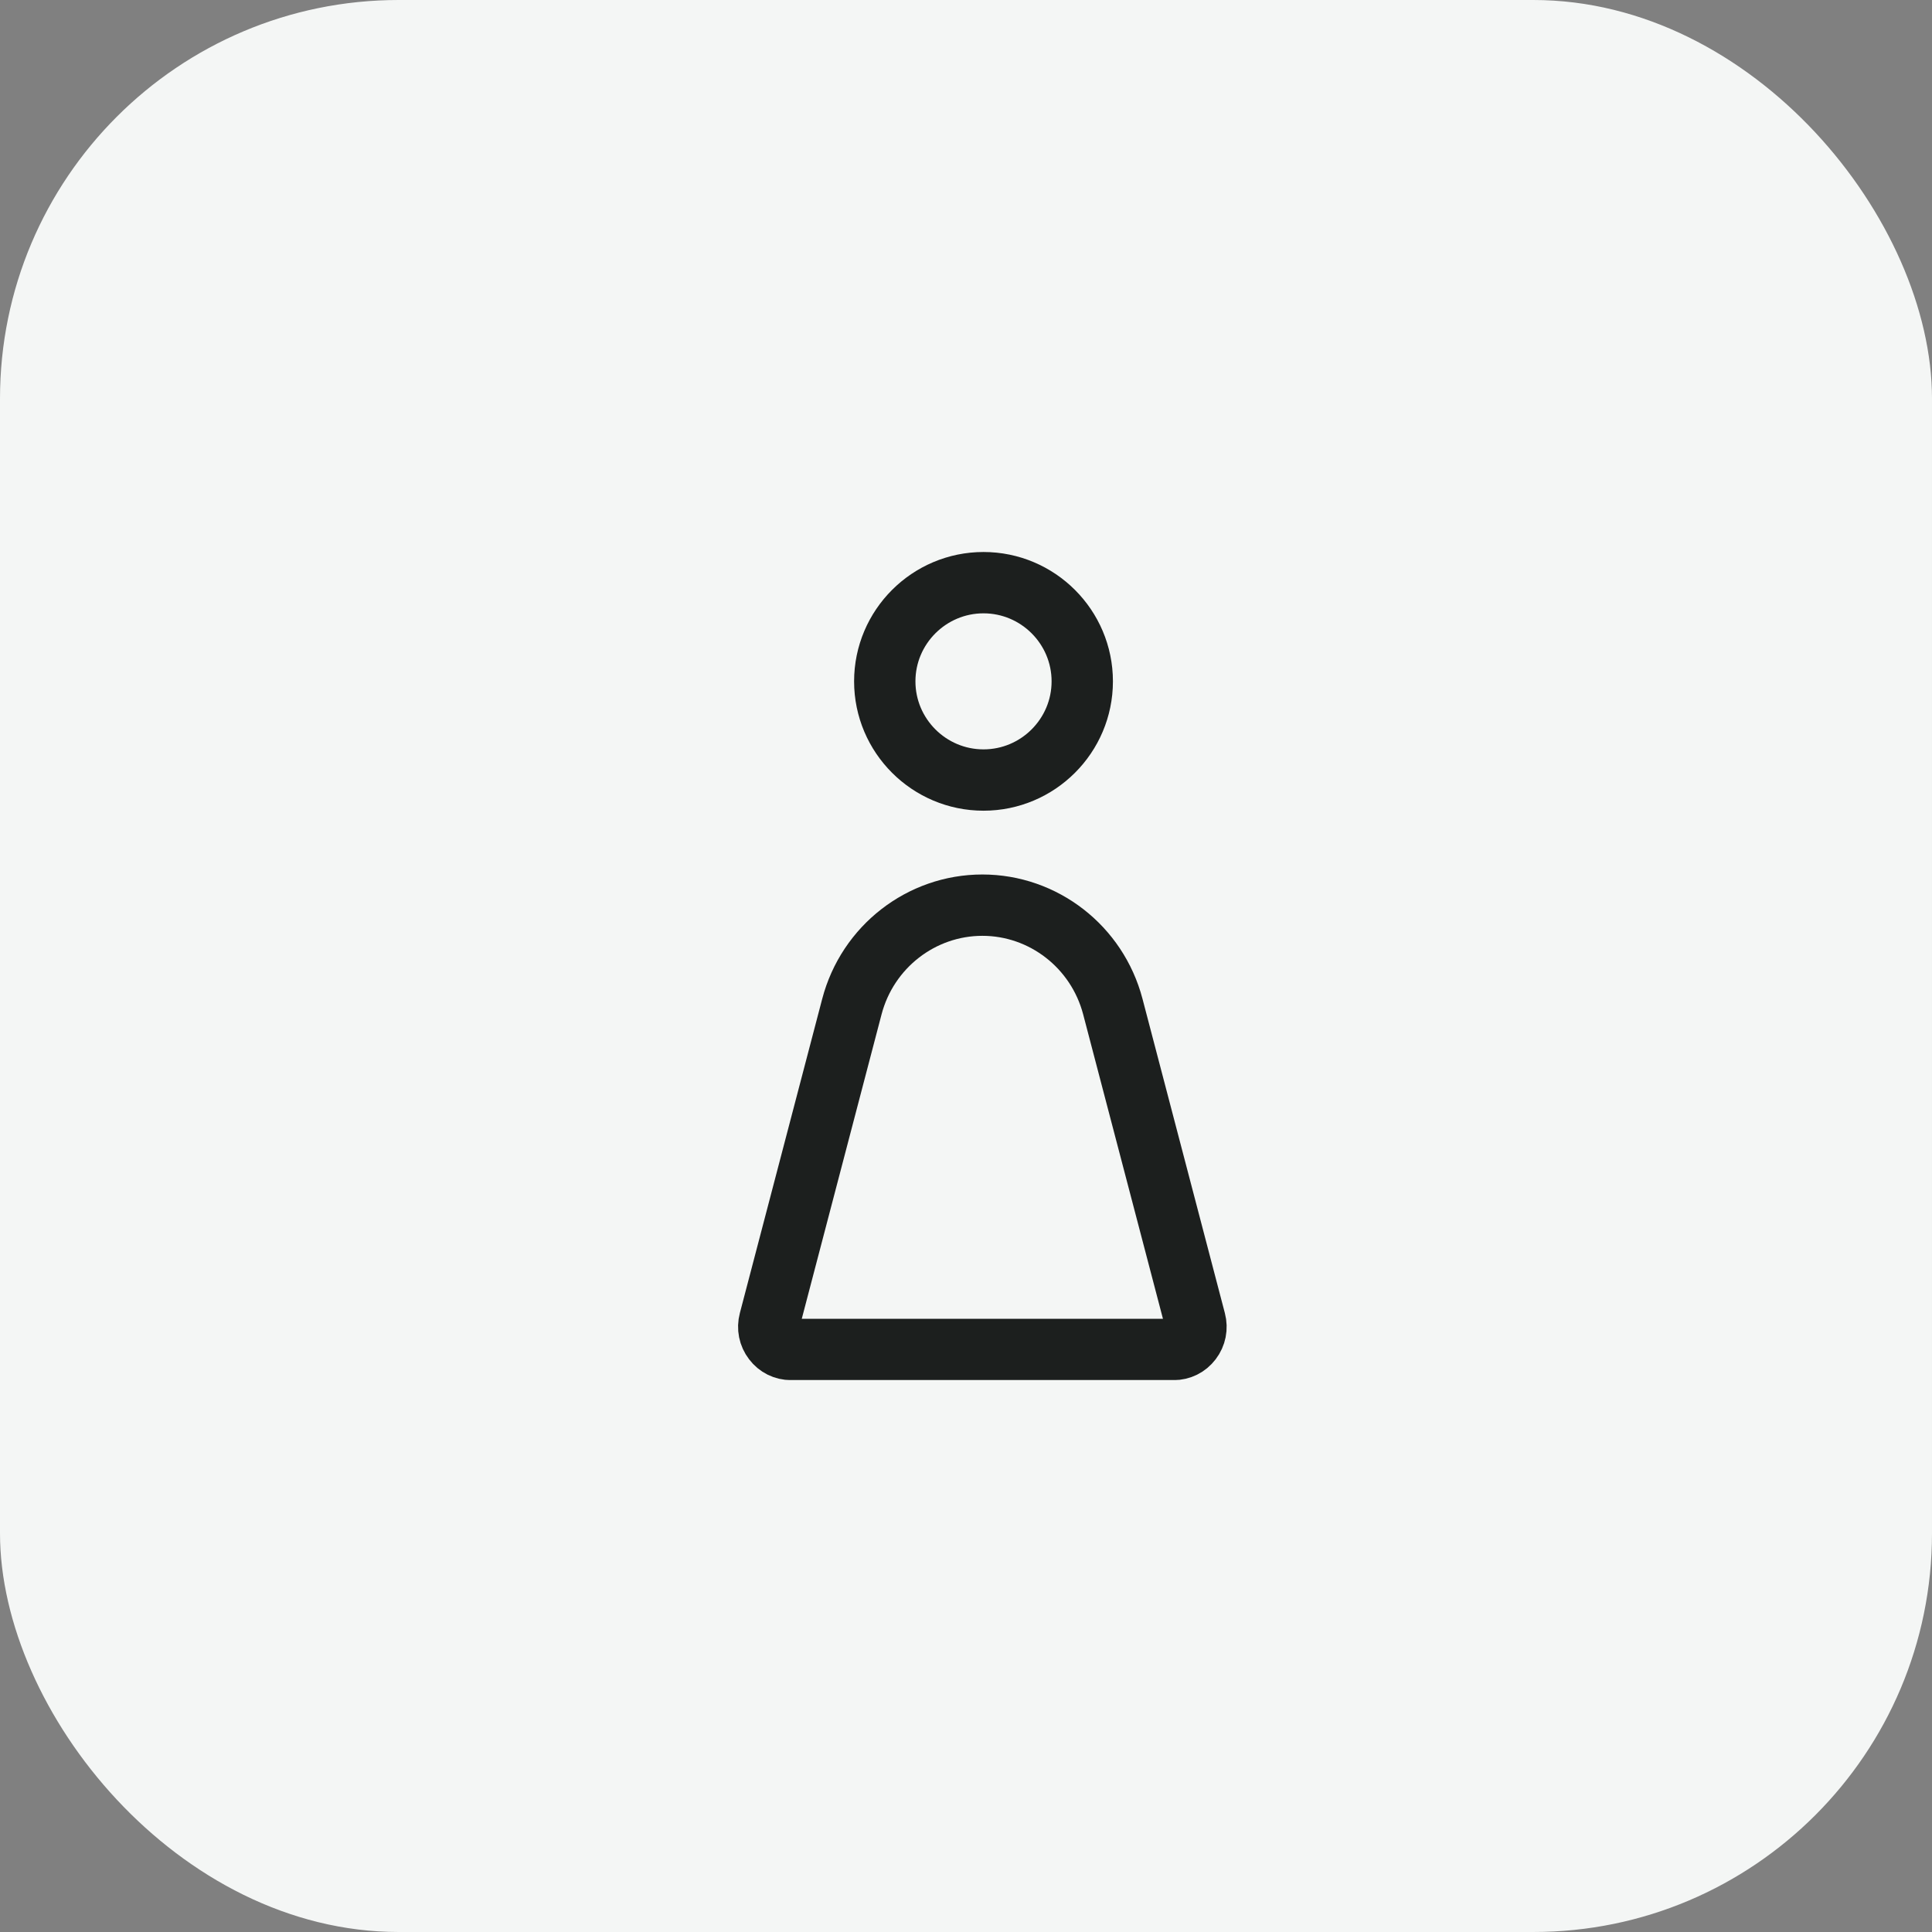 <svg width="63" height="63" viewBox="0 0 63 63" fill="none" xmlns="http://www.w3.org/2000/svg">
<rect x="0" y="0" width="63" height="63" fill="#808080" stroke="none"/>
<rect width="63" height="63" rx="13" fill="#F4F6F5"/>
<g clip-path="url(#clip0_9_438)">
<rect width="16" height="27" transform="translate(24 18)" fill="#F4F6F5"/>
<path d="M35.291 22.218C35.291 23.991 33.846 25.436 32.071 25.436C30.296 25.436 28.851 23.991 28.851 22.218C28.851 20.445 30.296 19 32.071 19C33.846 19 35.291 20.445 35.291 22.218Z" stroke="#1C1F1E" stroke-width="2"/>
<path d="M36.288 32.824L36.288 32.824L38.974 43.072C38.974 43.072 38.974 43.072 38.974 43.072C39.034 43.301 38.987 43.533 38.846 43.718C38.704 43.904 38.499 44.004 38.273 44.004H25.795C25.569 44.004 25.363 43.904 25.222 43.718C25.08 43.533 25.033 43.301 25.093 43.072L25.093 43.072L27.779 32.824C27.779 32.824 27.779 32.824 27.779 32.824C28.291 30.872 30.045 29.516 32.034 29.516C34.023 29.516 35.776 30.872 36.288 32.824Z" stroke="#1C1F1E" stroke-width="2"/>
</g>
<defs>
<clipPath id="clip0_9_438">
<rect width="16" height="27" fill="white" transform="translate(24 18)"/>
</clipPath>
</defs>
</svg>

